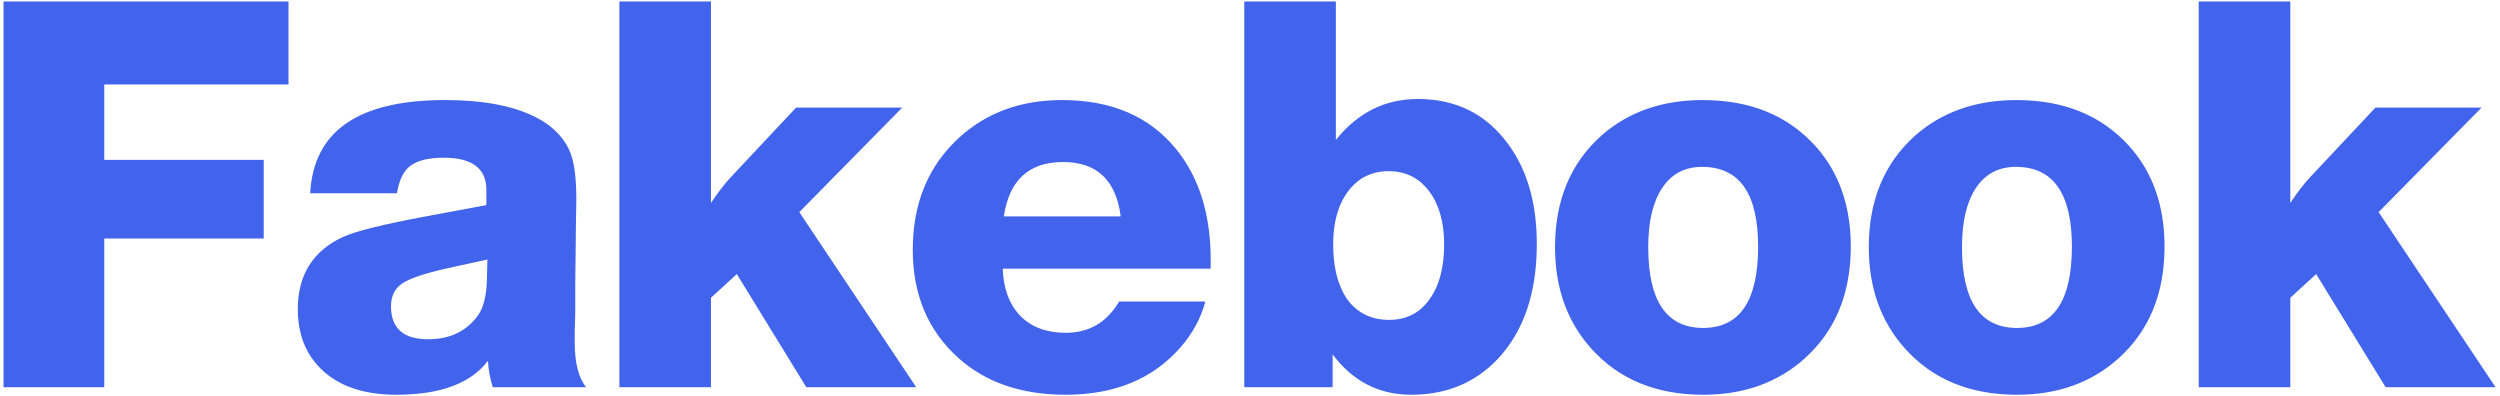 <svg width="297" height="47" viewBox="0 0 297 47" fill="none" xmlns="http://www.w3.org/2000/svg">
<path d="M34.274 0.176V10.032H12.386V18.992H31.33V28.336H12.386V46H0.418V0.176H34.274ZM69.62 46H58.548C58.206 44.933 58.014 43.888 57.972 42.864C55.924 45.552 52.297 46.896 47.092 46.896C43.209 46.896 40.222 45.872 38.132 43.824C36.297 42.032 35.38 39.664 35.38 36.72C35.38 32.667 37.172 29.808 40.756 28.144C42.292 27.461 45.449 26.672 50.228 25.776L57.78 24.368V22.384C57.694 19.952 56.009 18.736 52.724 18.736C50.932 18.736 49.609 19.056 48.756 19.696C47.945 20.293 47.412 21.381 47.156 22.96H36.852C37.236 15.579 42.569 11.888 52.852 11.888C58.313 11.888 62.409 12.869 65.14 14.832C66.42 15.813 67.294 16.923 67.764 18.16C68.233 19.355 68.468 21.189 68.468 23.664C68.468 24.091 68.446 25.413 68.404 27.632V28.336L68.34 33.84C68.34 35.333 68.34 36.336 68.34 36.848C68.34 37.36 68.318 38.171 68.276 39.28C68.276 39.877 68.276 40.347 68.276 40.688C68.276 43.077 68.724 44.848 69.62 46ZM57.908 30.832L52.916 31.92C50.313 32.517 48.585 33.115 47.732 33.712C46.878 34.309 46.452 35.205 46.452 36.4C46.452 39.003 47.924 40.304 50.868 40.304C53.342 40.304 55.262 39.429 56.628 37.68C57.396 36.741 57.801 35.248 57.844 33.2L57.908 30.832ZM107.182 12.784L94.958 25.2L108.846 46H95.79L87.534 32.56L84.462 35.376V46H73.582V0.176H84.462V24.112C85.316 22.832 86.105 21.808 86.83 21.04L94.574 12.784H107.182ZM143.189 35.824C142.677 37.787 141.696 39.6 140.245 41.264C136.96 45.019 132.416 46.896 126.613 46.896C121.365 46.896 117.12 45.445 113.877 42.544C110.251 39.301 108.437 35.013 108.437 29.68C108.437 24.091 110.315 19.611 114.069 16.24C117.312 13.339 121.344 11.888 126.165 11.888C132.011 11.888 136.512 13.808 139.669 17.648C142.443 21.019 143.829 25.435 143.829 30.896C143.829 31.28 143.829 31.621 143.829 31.92H119.125C119.211 34.309 119.915 36.187 121.237 37.552C122.56 38.875 124.352 39.536 126.613 39.536C129.387 39.536 131.499 38.299 132.949 35.824H143.189ZM133.141 25.712C132.587 21.403 130.304 19.248 126.293 19.248C122.24 19.248 119.893 21.403 119.253 25.712H133.141ZM158.7 0.176V16.624C161.302 13.381 164.545 11.76 168.428 11.76C172.993 11.76 176.577 13.552 179.18 17.136C181.441 20.208 182.572 24.155 182.572 28.976C182.572 34.779 181.036 39.323 177.964 42.608C175.276 45.467 171.841 46.896 167.66 46.896C163.82 46.896 160.705 45.296 158.316 42.096V46H147.82V0.176H158.7ZM164.972 20.336C162.966 20.336 161.366 21.125 160.172 22.704C158.977 24.283 158.38 26.395 158.38 29.04C158.38 31.813 158.956 34.011 160.108 35.632C161.302 37.211 162.945 38 165.036 38C167.041 38 168.62 37.211 169.772 35.632C170.966 34.011 171.564 31.813 171.564 29.04C171.564 26.395 170.966 24.283 169.772 22.704C168.577 21.125 166.977 20.336 164.972 20.336ZM202.337 46.896C196.748 46.896 192.311 45.061 189.025 41.392C186.167 38.192 184.737 34.181 184.737 29.36C184.737 23.813 186.572 19.397 190.241 16.112C193.441 13.296 197.452 11.888 202.273 11.888C207.905 11.888 212.364 13.701 215.649 17.328C218.465 20.443 219.873 24.432 219.873 29.296C219.873 34.885 218.039 39.323 214.369 42.608C211.169 45.467 207.159 46.896 202.337 46.896ZM202.209 19.824C200.161 19.824 198.583 20.656 197.473 22.32C196.364 23.984 195.809 26.331 195.809 29.36C195.809 35.76 197.985 38.96 202.337 38.96C206.689 38.96 208.865 35.739 208.865 29.296C208.865 22.981 206.647 19.824 202.209 19.824ZM239.612 46.896C234.023 46.896 229.586 45.061 226.3 41.392C223.442 38.192 222.012 34.181 222.012 29.36C222.012 23.813 223.847 19.397 227.516 16.112C230.716 13.296 234.727 11.888 239.548 11.888C245.18 11.888 249.639 13.701 252.924 17.328C255.74 20.443 257.148 24.432 257.148 29.296C257.148 34.885 255.314 39.323 251.644 42.608C248.444 45.467 244.434 46.896 239.612 46.896ZM239.484 19.824C237.436 19.824 235.858 20.656 234.748 22.32C233.639 23.984 233.084 26.331 233.084 29.36C233.084 35.76 235.26 38.96 239.612 38.96C243.964 38.96 246.14 35.739 246.14 29.296C246.14 22.981 243.922 19.824 239.484 19.824ZM294.807 12.784L282.583 25.2L296.471 46H283.415L275.159 32.56L272.087 35.376V46H261.207V0.176H272.087V24.112C272.941 22.832 273.73 21.808 274.455 21.04L282.199 12.784H294.807Z" fill="#4263EB"/>
</svg>
